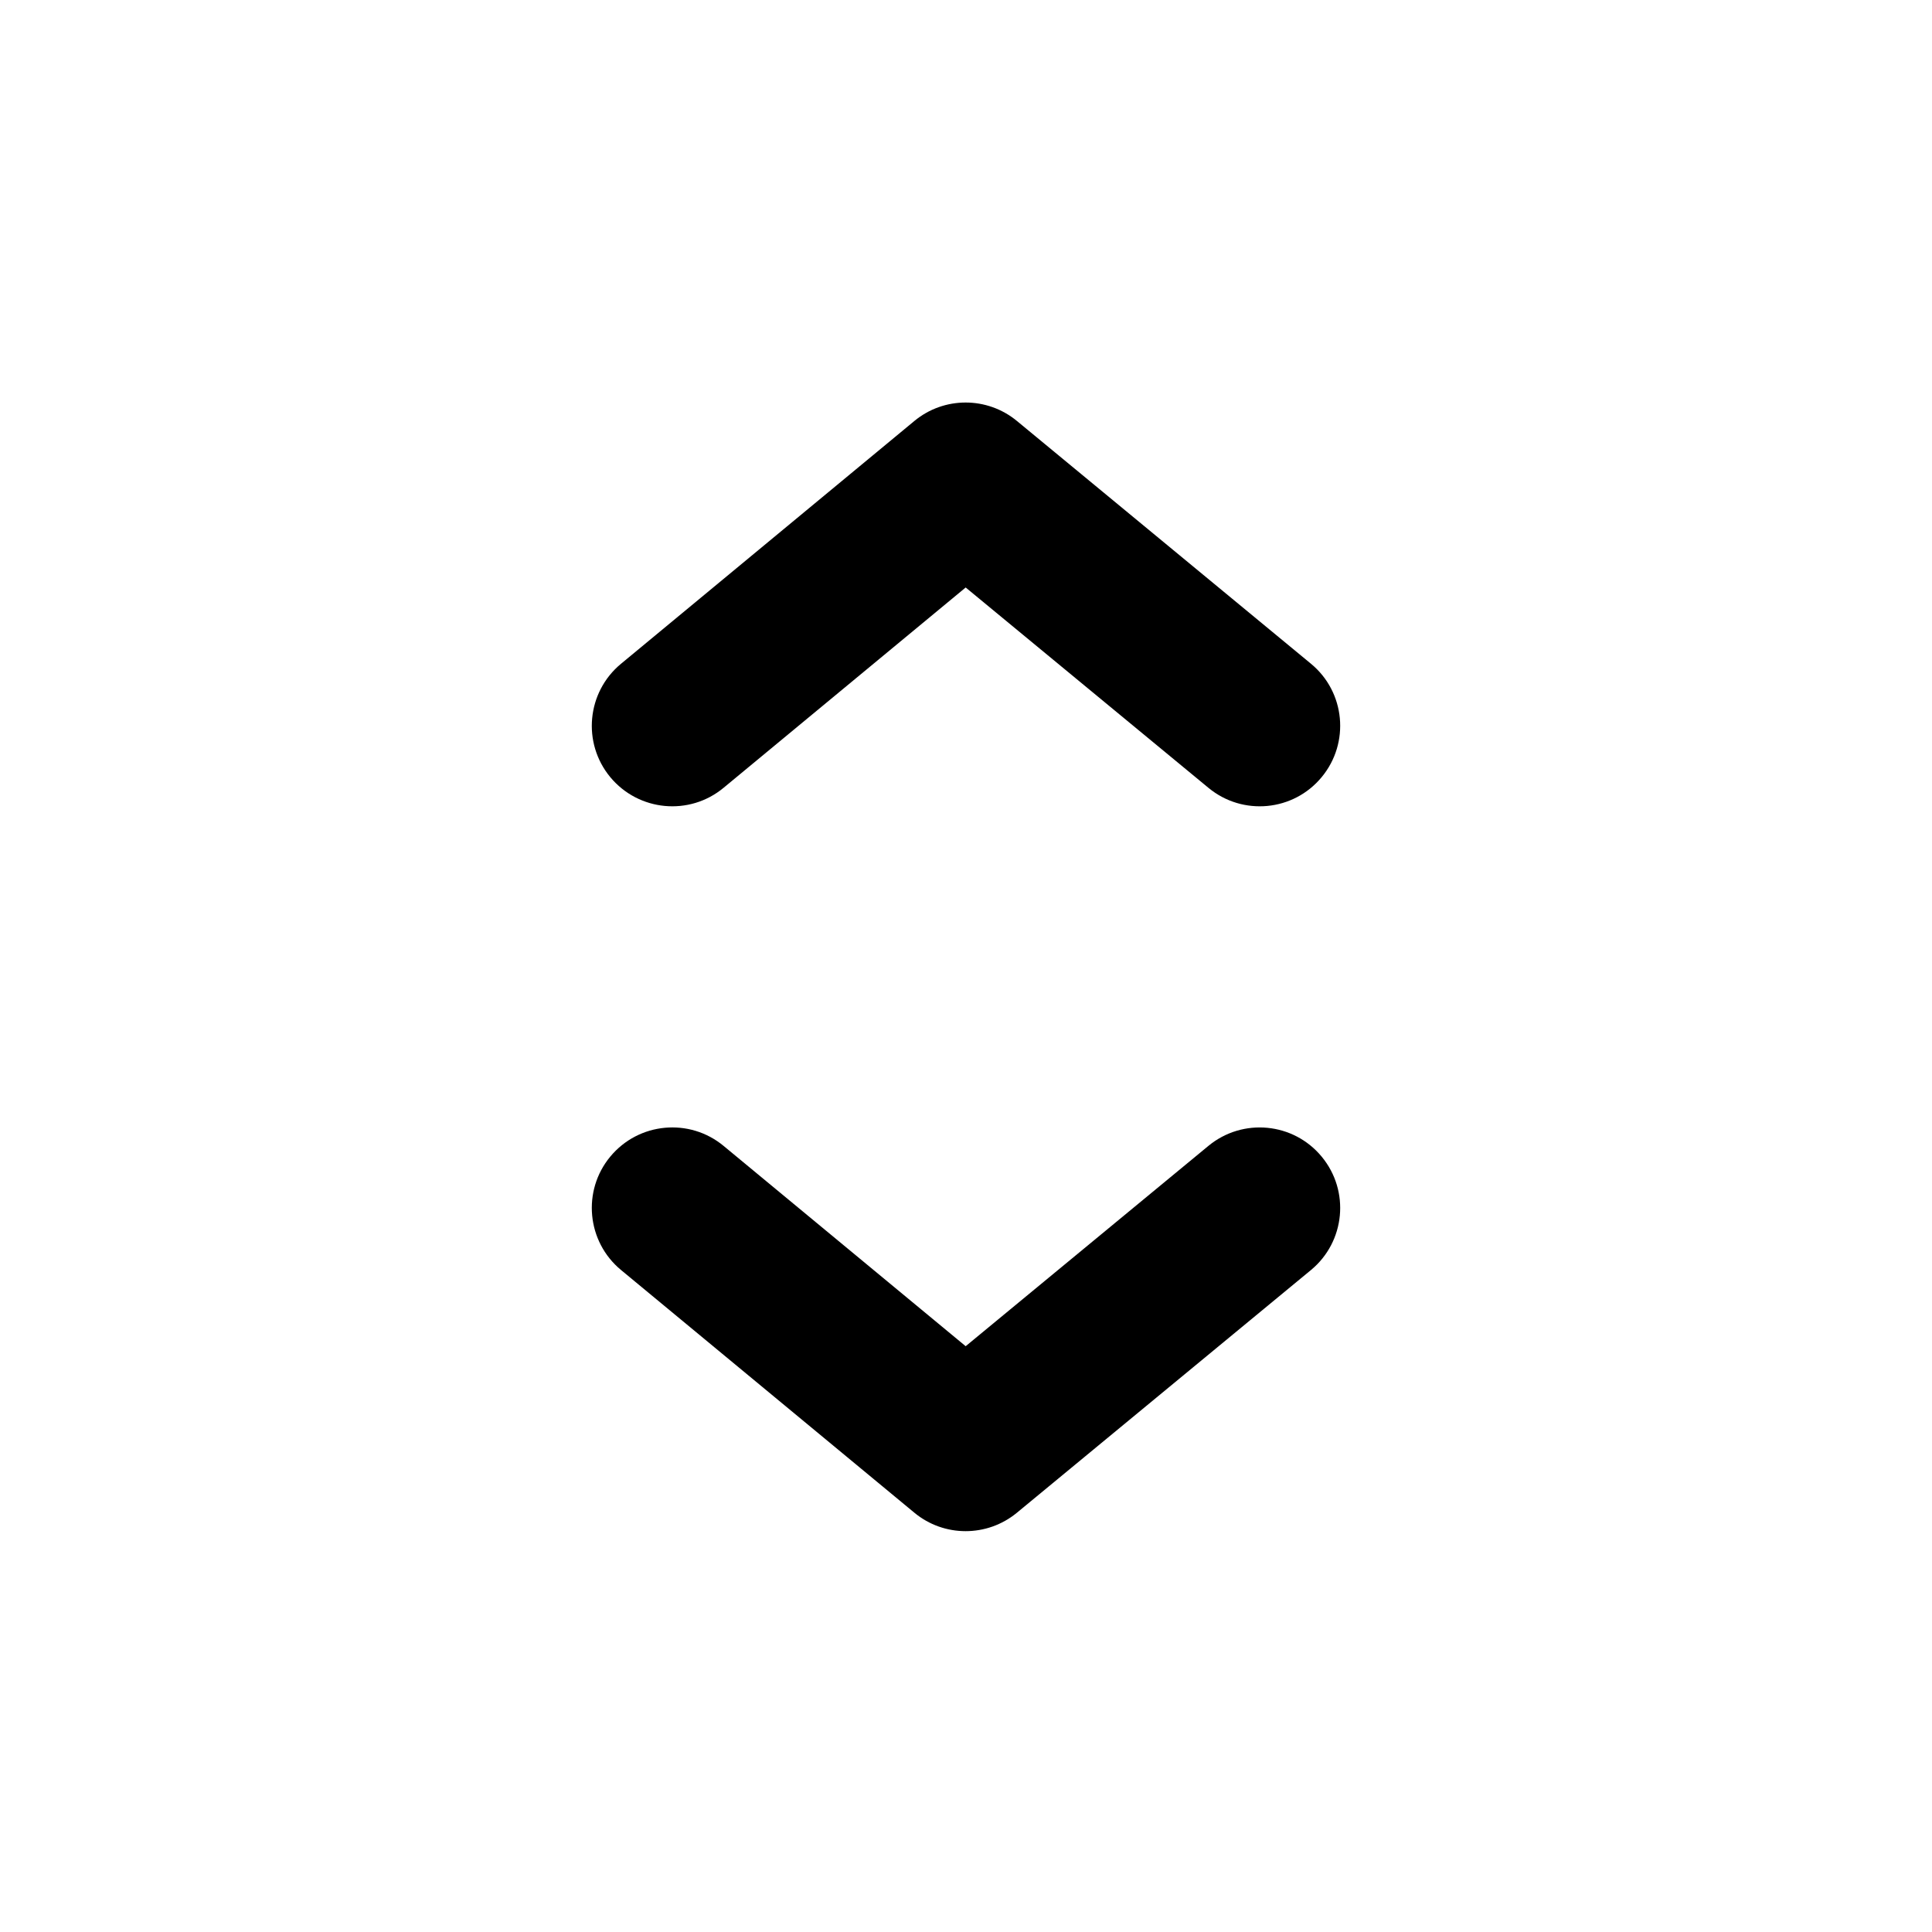<svg width="24" height="24" viewBox="0 0 24 24" fill="none" xmlns="http://www.w3.org/2000/svg">
<path d="M16.285 8.245C16.711 8.596 16.771 9.227 16.419 9.653C16.068 10.079 15.438 10.139 15.012 9.787L11.996 7.298L8.989 9.786C8.564 10.139 7.934 10.079 7.581 9.654C7.229 9.228 7.289 8.598 7.714 8.246L11.358 5.23C11.727 4.924 12.262 4.924 12.632 5.229L16.285 8.245Z" fill="black"/>
<path d="M16.285 15.777C16.711 15.425 16.771 14.795 16.419 14.369C16.068 13.943 15.438 13.883 15.012 14.234L11.996 16.723L8.989 14.235C8.564 13.883 7.934 13.942 7.581 14.368C7.229 14.793 7.289 15.424 7.714 15.776L11.358 18.791C11.727 19.097 12.262 19.097 12.632 18.792L16.285 15.777Z" fill="black"/>
</svg>
